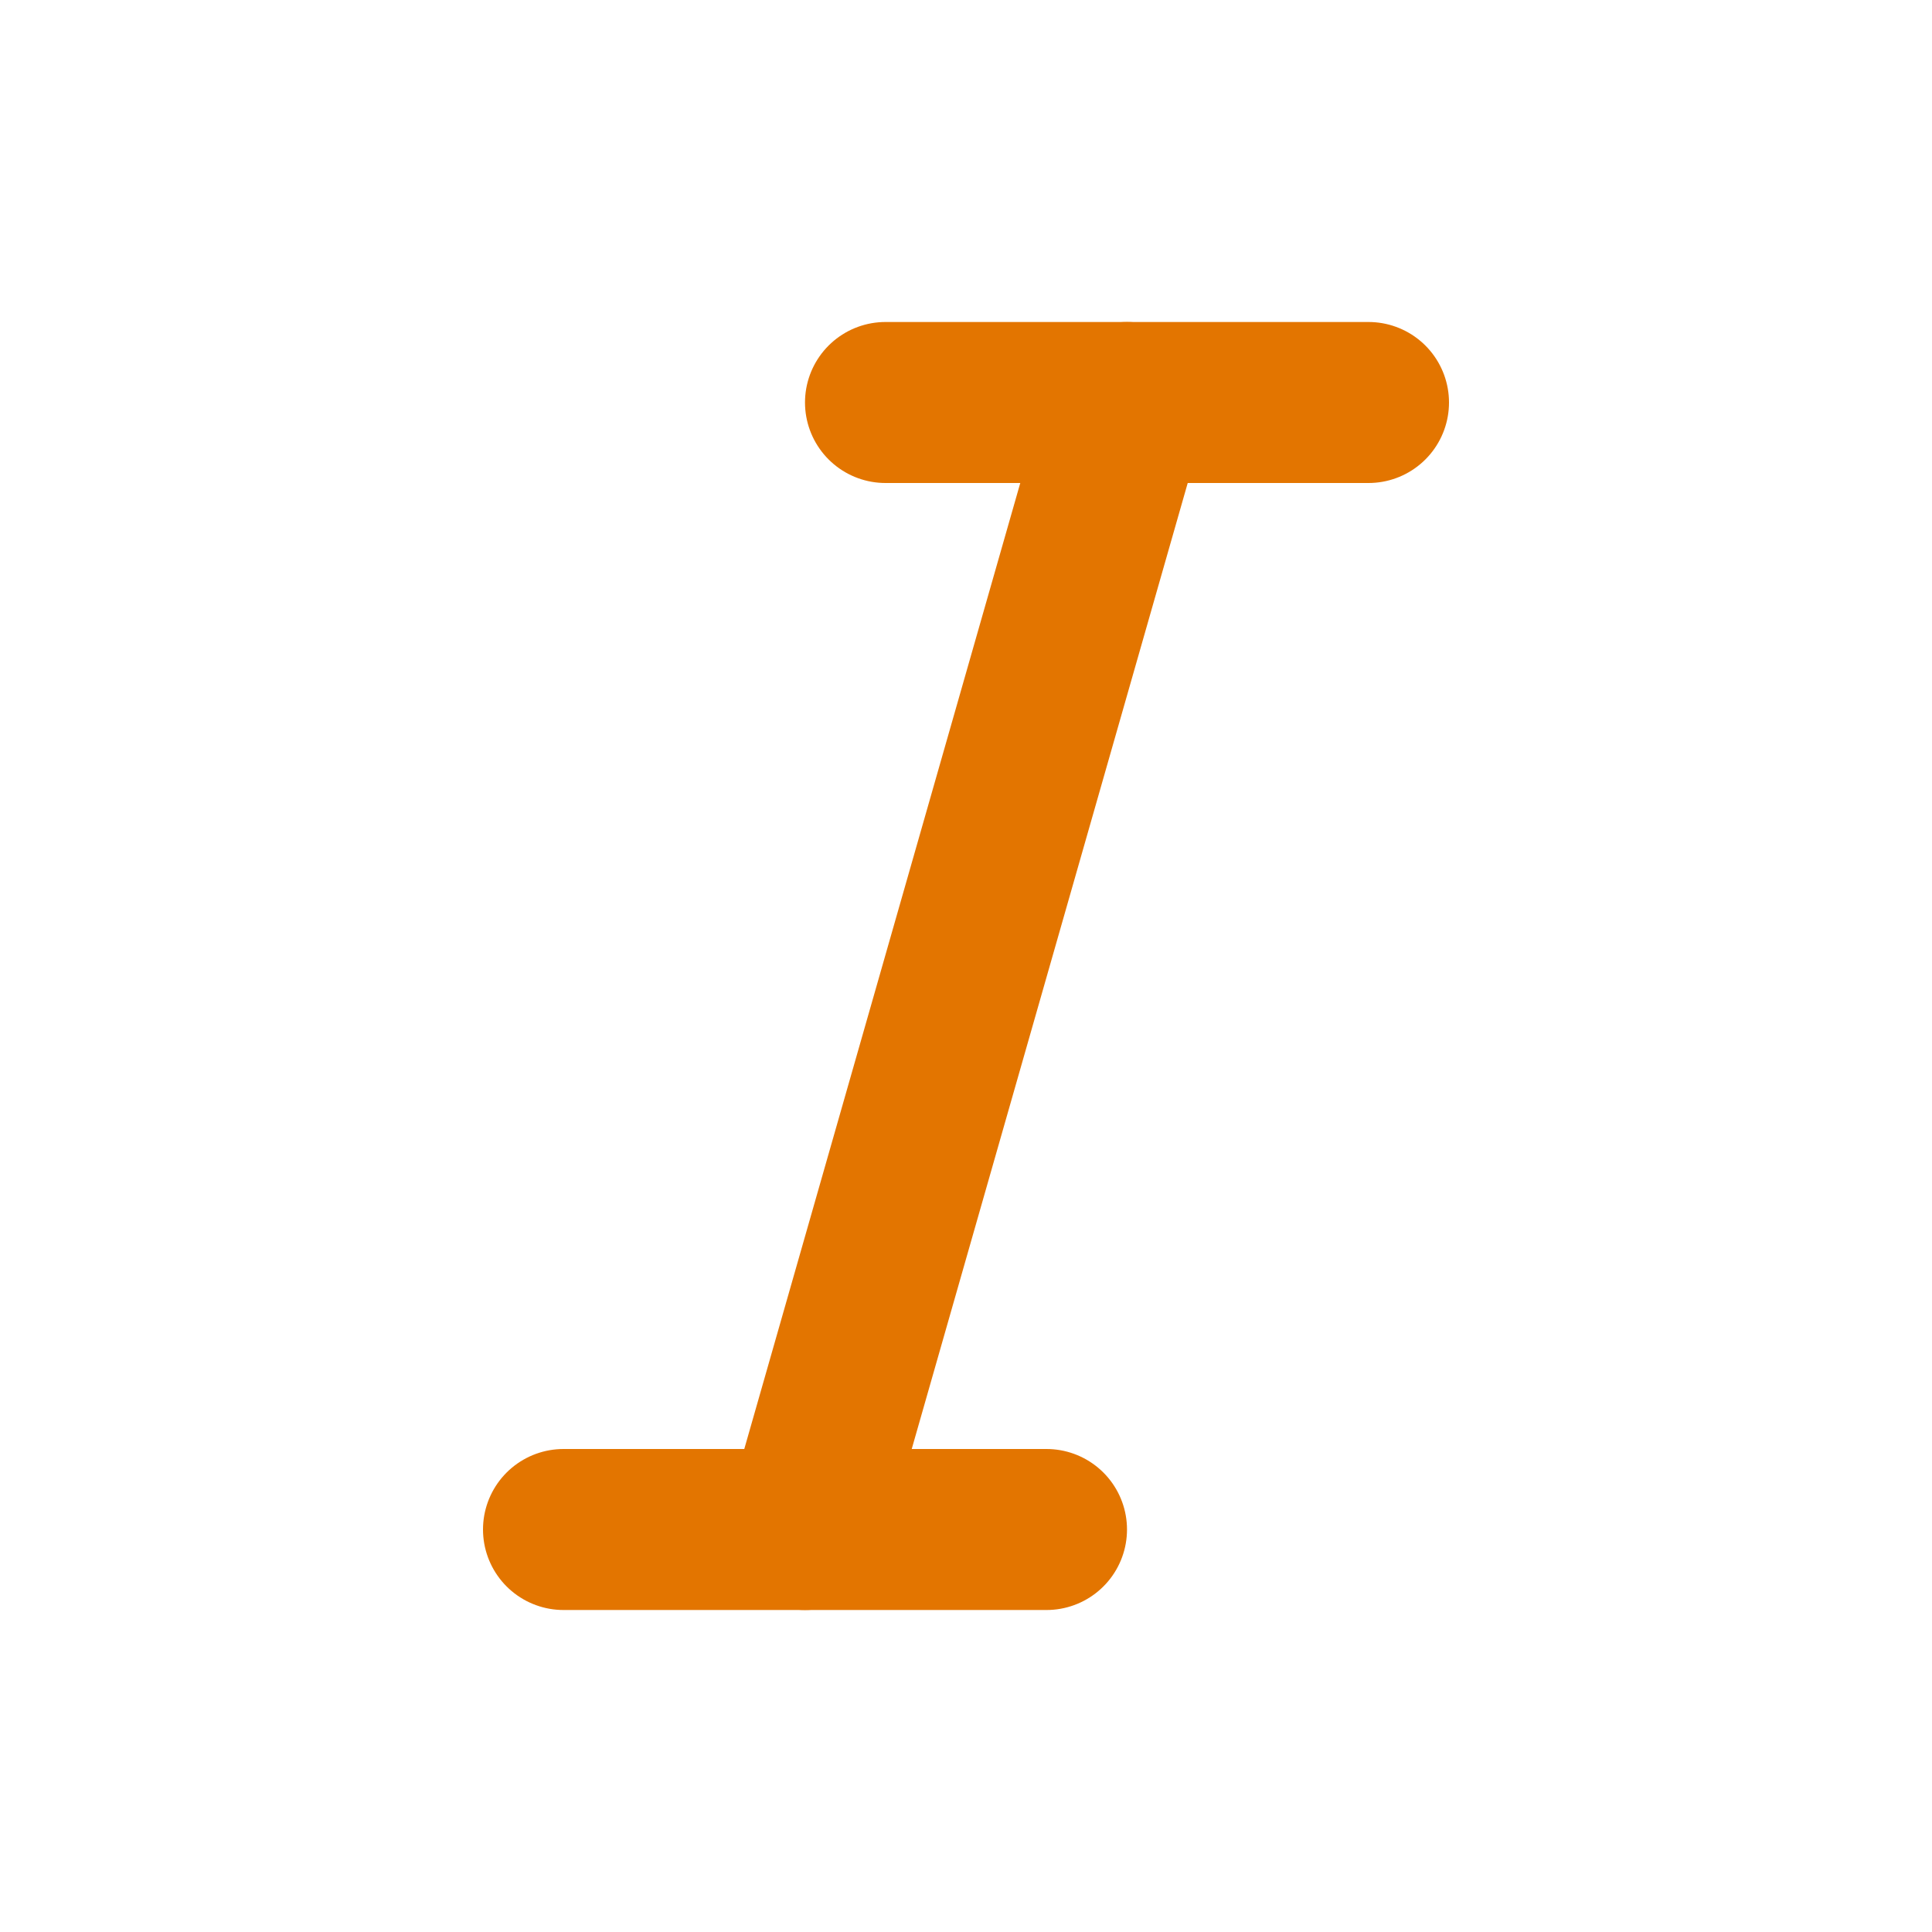 <svg width="24" height="24" viewBox="0 0 24 24" fill="none" xmlns="http://www.w3.org/2000/svg">
<g clip-path="url(#clip0_249_4257)">
<path d="M11 5H17" stroke="#E37500" stroke-width="2" stroke-linecap="round" stroke-linejoin="round"/>
<path d="M7 19H13" stroke="#E37500" stroke-width="2" stroke-linecap="round" stroke-linejoin="round"/>
<path d="M14 5L10 19" stroke="#E37500" stroke-width="2" stroke-linecap="round" stroke-linejoin="round"/>
</g>
<defs>
<clipPath id="clip0_249_4257">
<rect width="24" height="24" fill="white"/>
</clipPath>
</defs>
</svg>
